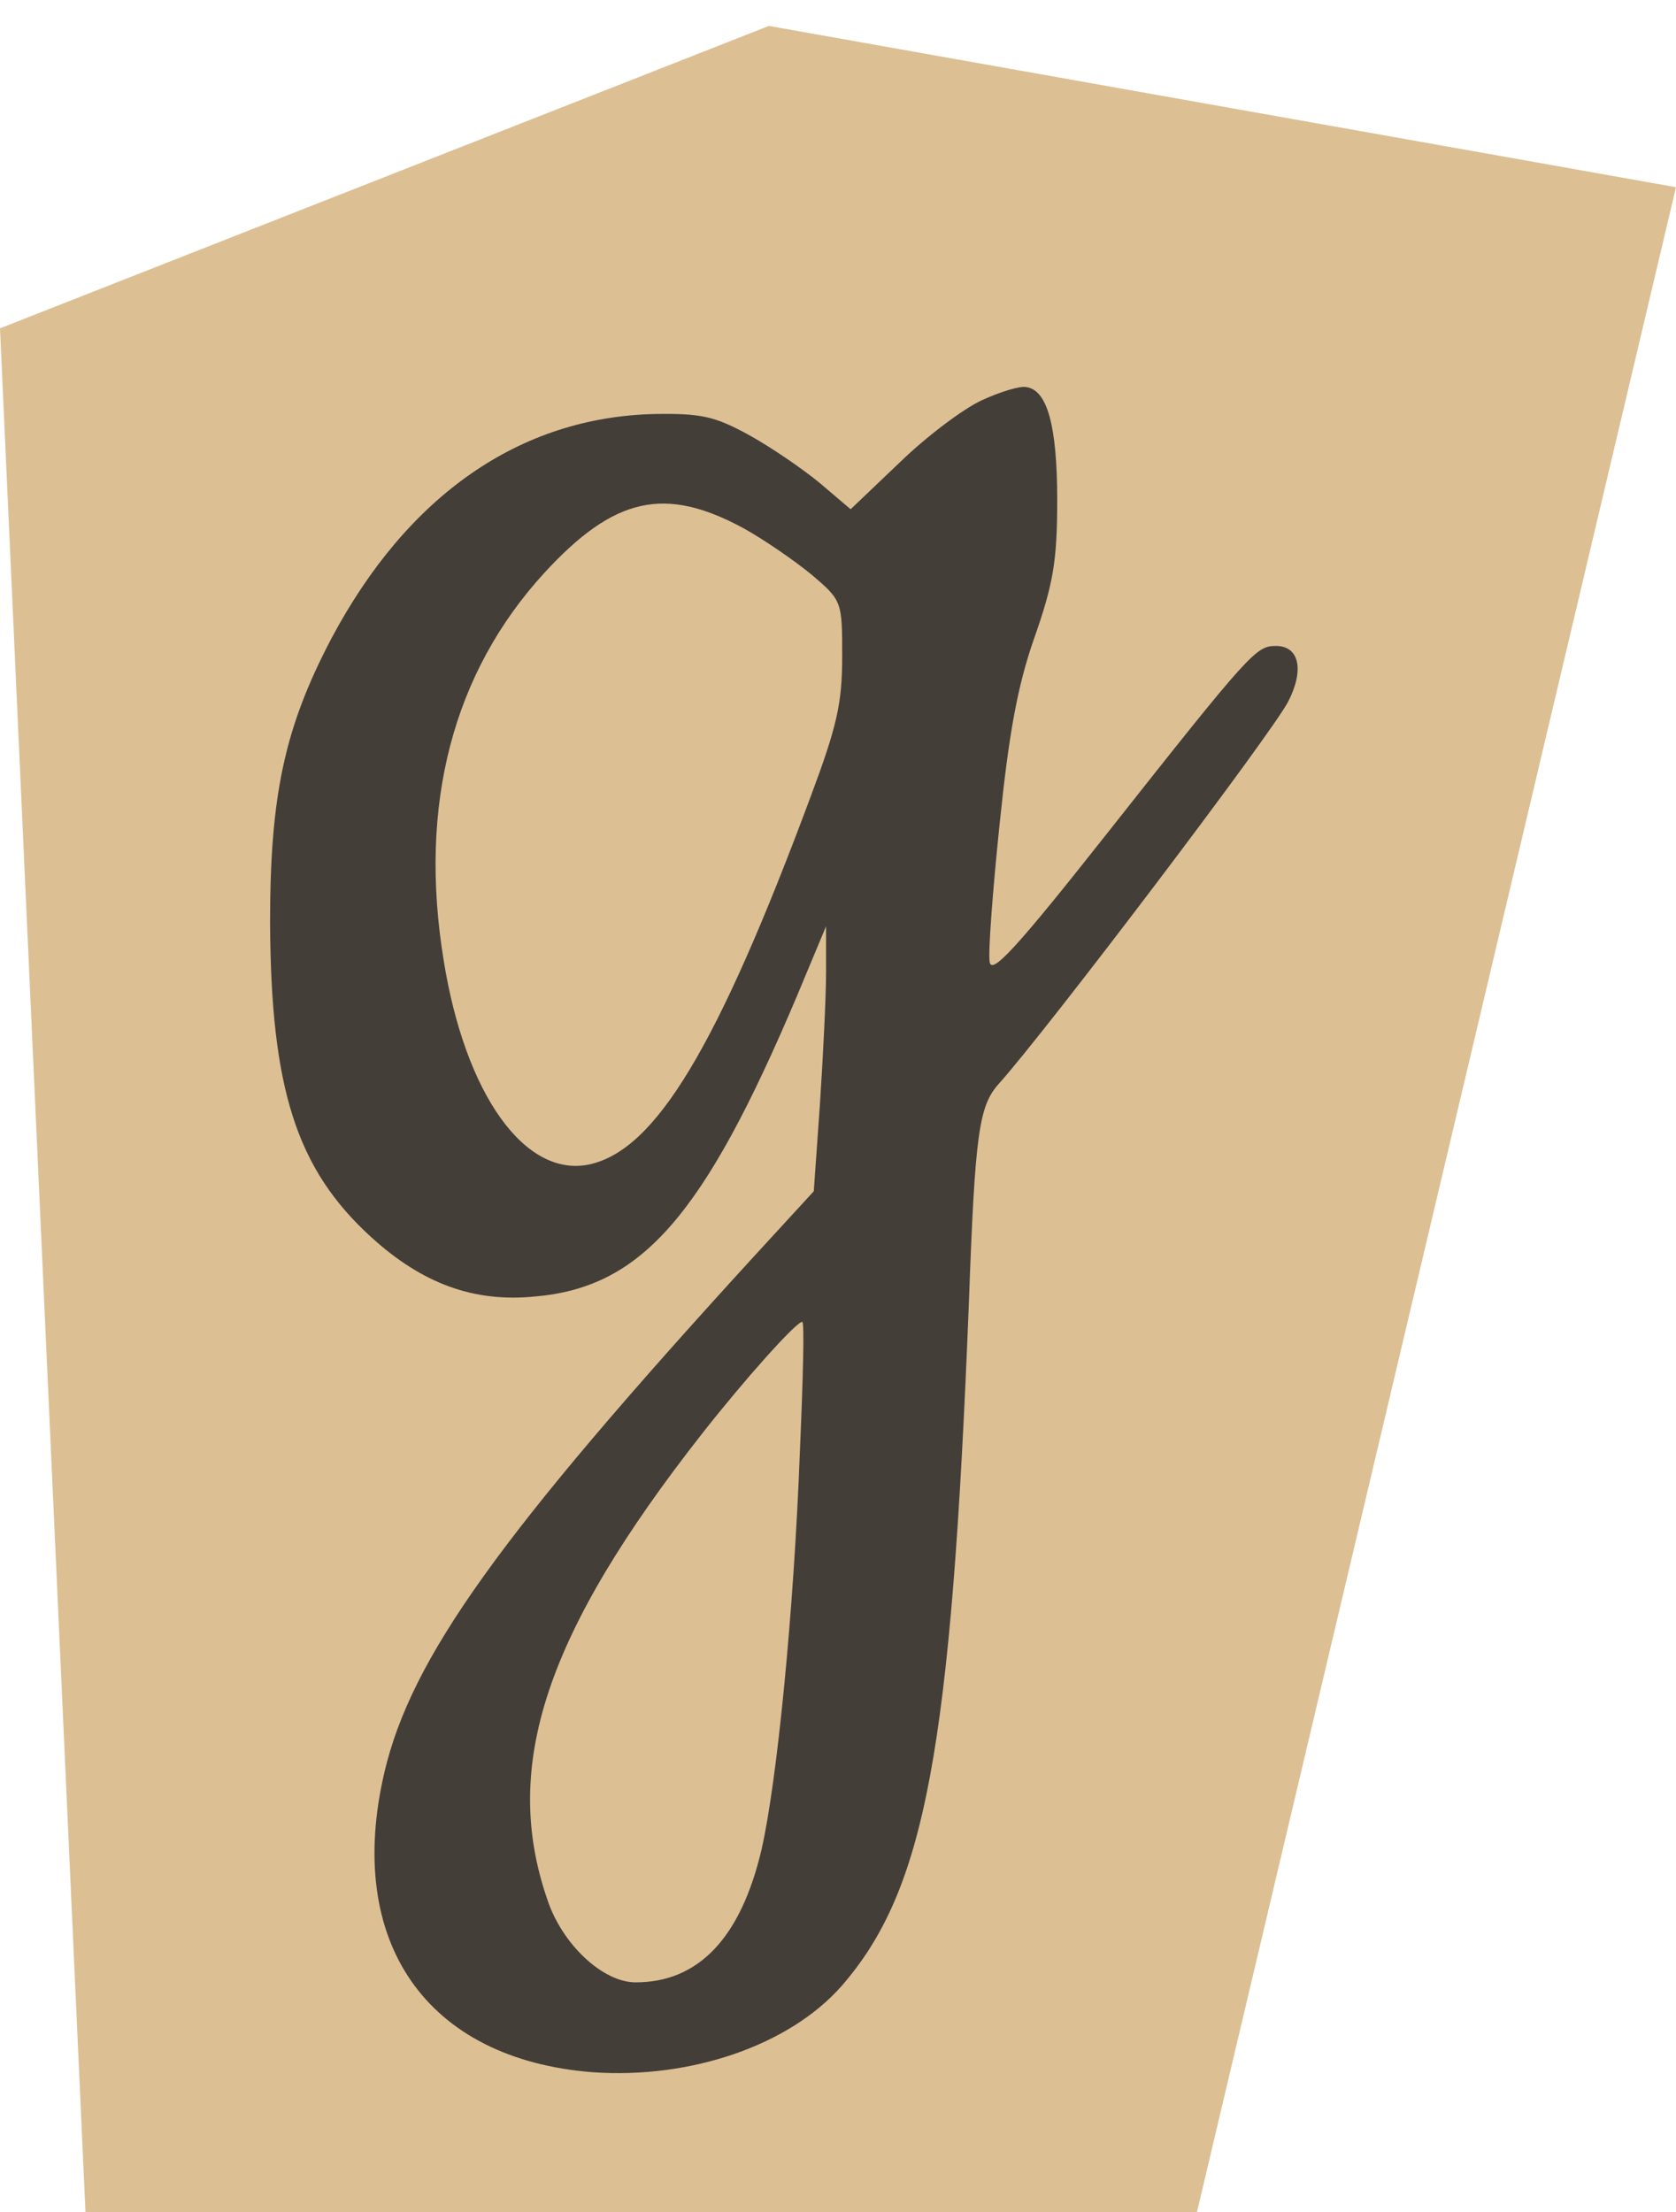 <svg width="291" height="384" viewBox="0 0 291 384" fill="none" xmlns="http://www.w3.org/2000/svg">
<g filter="url(#filter0_i_247_103)">
<path d="M207 383.5H15L0 53L133.5 0.5L291 28.5L207 383.5Z" fill="#DCBF93"/>
</g>
<path d="M170.493 69.472C167.293 70.939 160.893 75.739 156.226 80.272L147.693 88.405L142.36 83.872C139.293 81.339 133.826 77.605 129.96 75.472C124.093 72.272 121.693 71.739 113.693 71.872C90.226 72.405 70.76 86.005 57.56 110.805C49.426 126.272 46.893 138.005 46.893 160.139C47.026 188.939 51.426 202.939 64.493 214.805C73.293 222.805 82.226 226.139 92.893 225.072C111.426 223.472 122.226 211.072 138.36 172.939L143.426 160.805V168.805C143.426 173.205 142.893 183.605 142.36 191.739L141.293 206.805L130.76 218.272C86.626 266.539 71.426 287.872 66.76 307.605C59.826 337.072 73.96 357.472 102.893 359.739C119.96 360.939 137.026 355.072 146.093 344.805C160.626 328.139 165.16 304.005 168.226 226.139C169.293 196.672 169.96 192.005 173.426 188.139C181.693 178.939 221.026 127.072 223.693 121.739C226.493 116.272 225.56 112.139 221.56 112.139C218.093 112.139 217.293 112.939 192.226 144.672C176.226 164.939 172.093 169.339 171.826 166.939C171.56 165.339 172.36 154.539 173.56 143.072C175.16 127.472 176.626 119.205 179.56 110.805C182.893 101.339 183.56 97.339 183.56 86.805C183.56 73.872 181.826 67.739 178.226 67.205C177.16 66.939 173.693 68.005 170.493 69.472ZM129.16 91.739C132.76 93.739 137.96 97.339 140.893 99.739C146.226 104.272 146.226 104.405 146.226 114.005C146.226 122.139 145.293 126.139 140.76 138.272C124.493 182.005 113.826 199.605 102.36 202.139C91.16 204.539 80.76 190.005 77.026 166.672C72.626 139.739 78.626 116.805 94.493 99.472C106.626 86.272 115.426 84.272 129.16 91.739ZM138.893 251.739C137.826 280.139 134.893 309.339 132.226 321.072C128.626 336.405 121.293 344.139 110.36 344.139C104.626 344.139 97.56 337.472 95.026 329.739C87.026 306.539 94.76 283.472 121.96 248.805C129.293 239.472 138.226 229.472 139.293 229.472C139.693 229.472 139.426 239.472 138.893 251.739Z" fill="#443E39"/>
<defs>
<filter id="filter0_i_247_103" x="0" y="0.5" width="291" height="387" filterUnits="userSpaceOnUse" color-interpolation-filters="sRGB">
<feFlood flood-opacity="0" result="BackgroundImageFix"/>
<feBlend mode="normal" in="SourceGraphic" in2="BackgroundImageFix" result="shape"/>
<feColorMatrix in="SourceAlpha" type="matrix" values="0 0 0 0 0 0 0 0 0 0 0 0 0 0 0 0 0 0 127 0" result="hardAlpha"/>
<feOffset dy="4"/>
<feGaussianBlur stdDeviation="2"/>
<feComposite in2="hardAlpha" operator="arithmetic" k2="-1" k3="1"/>
<feColorMatrix type="matrix" values="0 0 0 0 0 0 0 0 0 0 0 0 0 0 0 0 0 0 0.25 0"/>
<feBlend mode="normal" in2="shape" result="effect1_innerShadow_247_103"/>
</filter>
</defs>
</svg>
